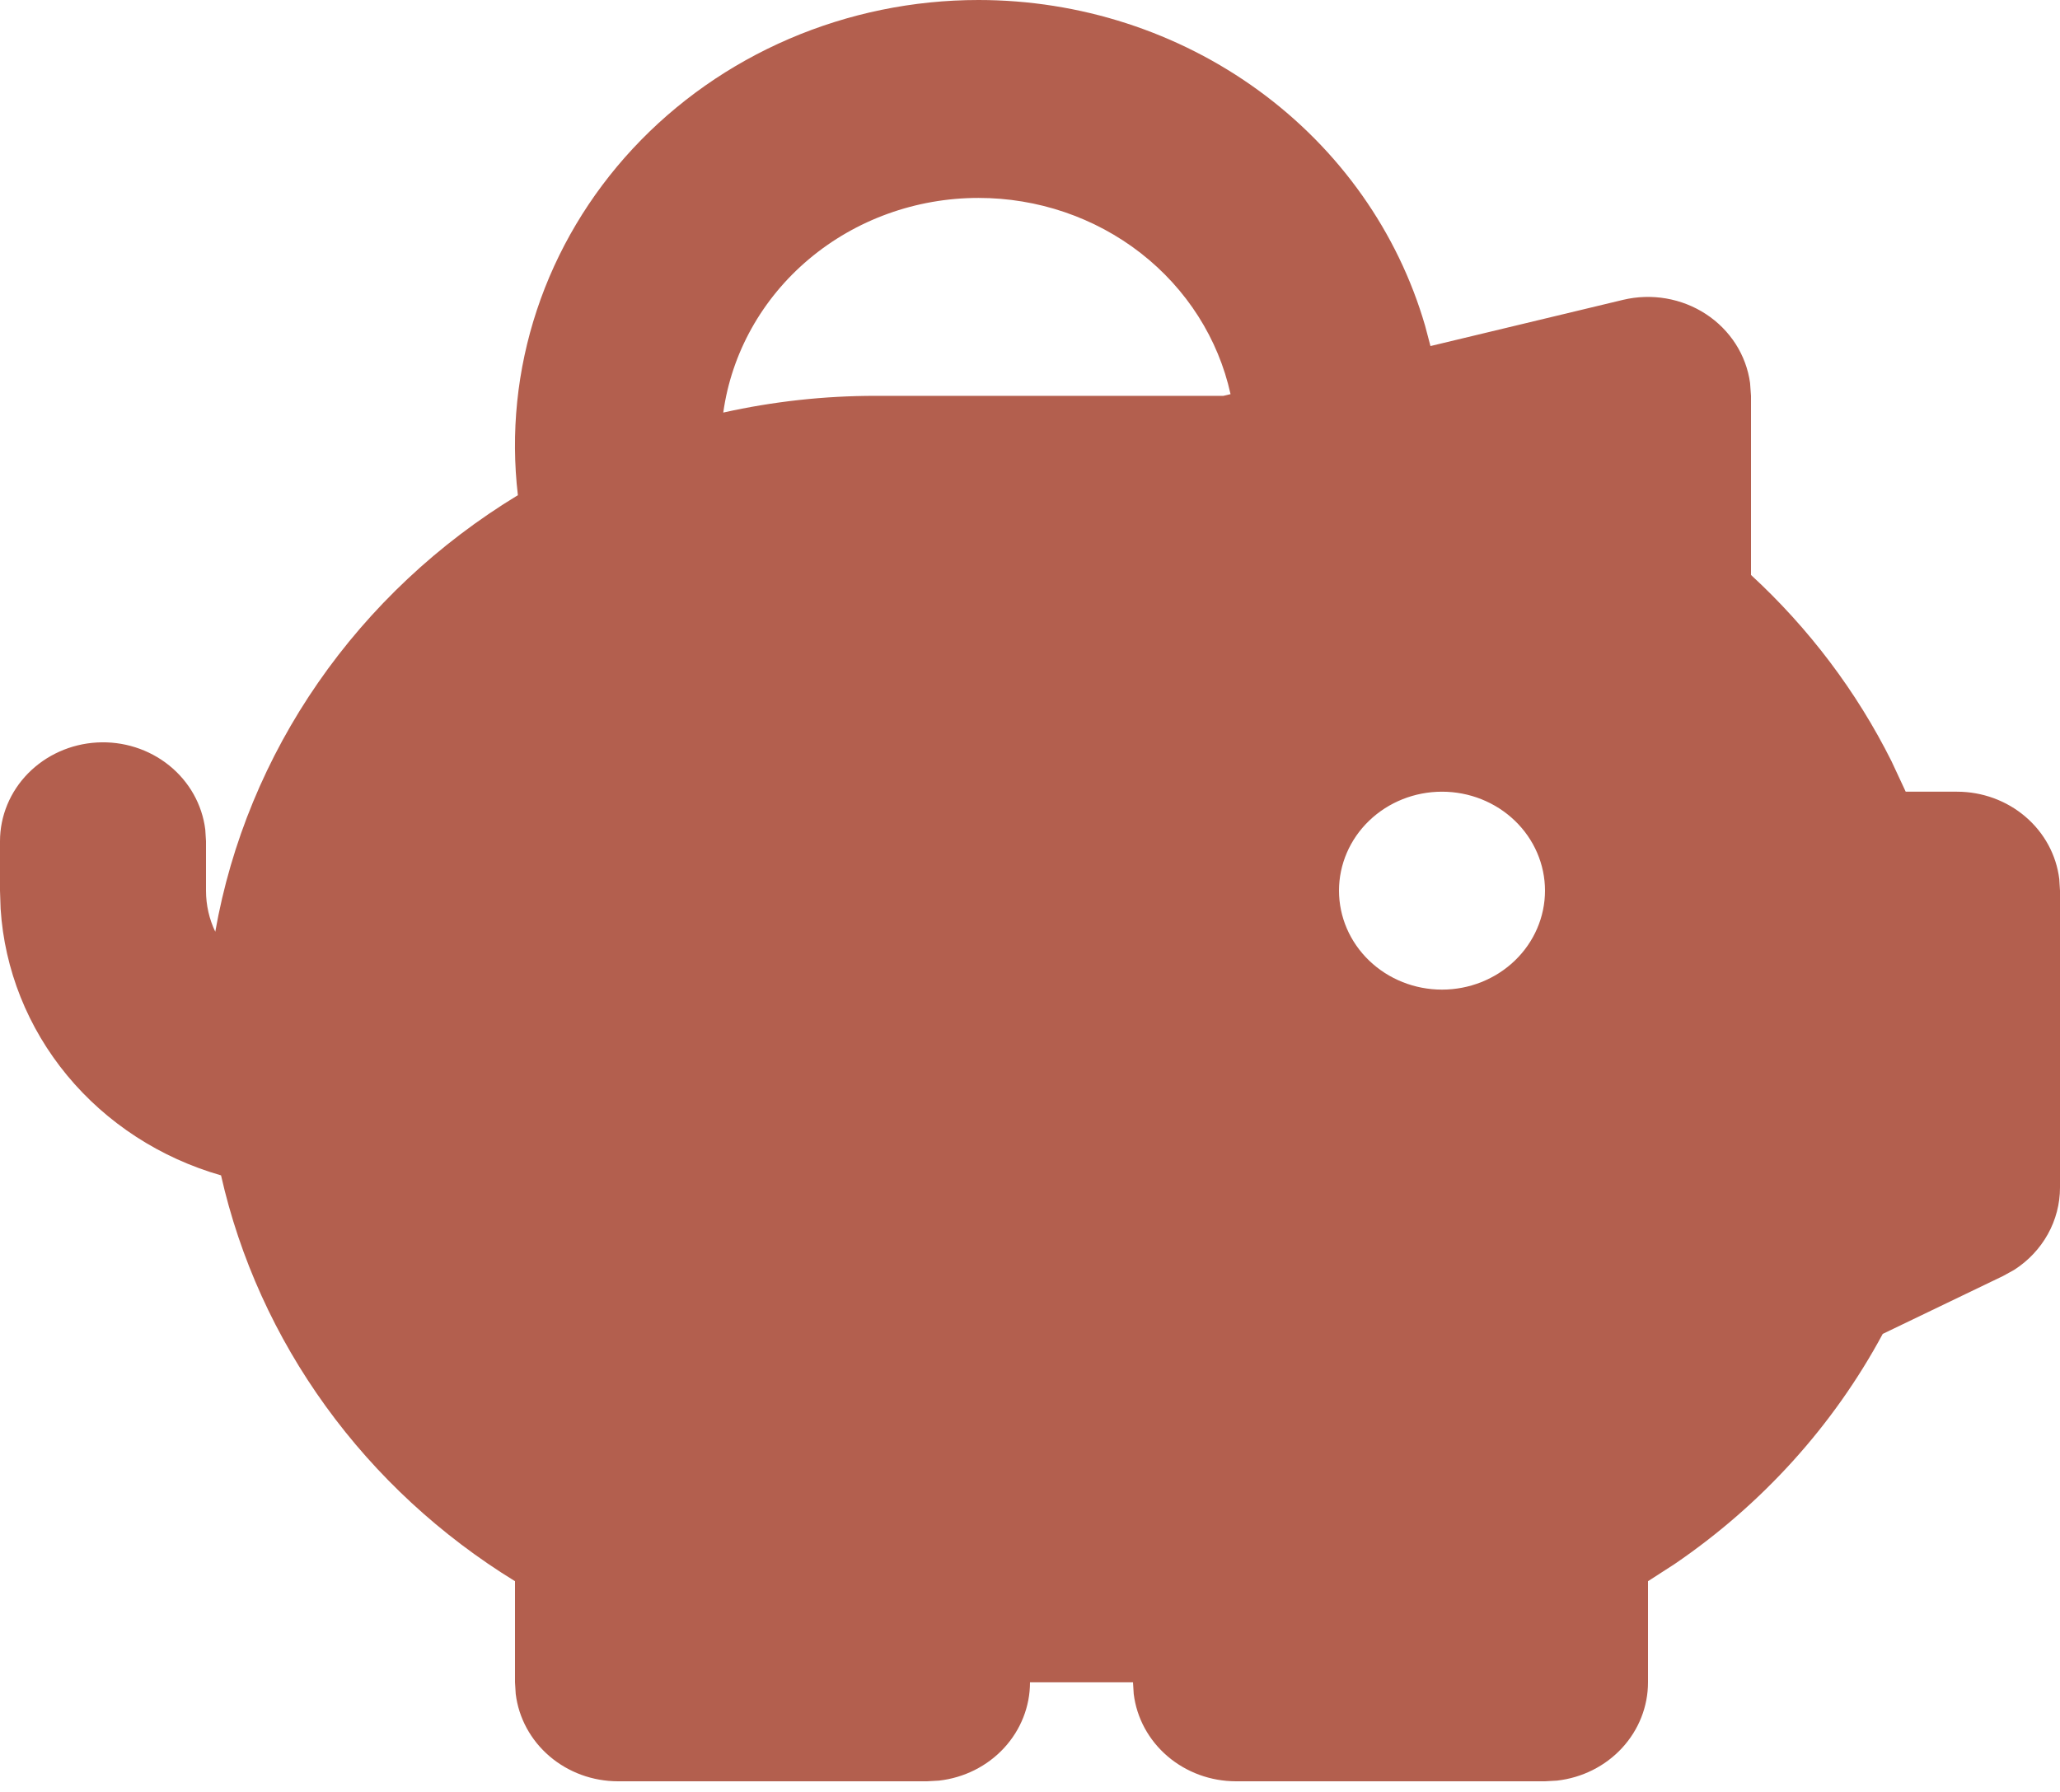 <svg width="100" height="87" viewBox="0 0 100 87" fill="none" xmlns="http://www.w3.org/2000/svg">
<path fill-rule="evenodd" clip-rule="evenodd" d="M47.5 5.23289e-08C52.415 0 57.195 1.547 61.11 4.403C65.025 7.258 67.859 11.267 69.18 15.816L69.44 16.801L78.79 14.557C79.473 14.394 80.185 14.371 80.878 14.49C81.572 14.61 82.231 14.868 82.813 15.249C83.395 15.63 83.886 16.125 84.256 16.701C84.625 17.278 84.863 17.922 84.955 18.593L85 19.218V27.914C87.819 30.511 90.129 33.574 91.82 36.956L92.51 38.436H95C96.225 38.436 97.407 38.868 98.322 39.65C99.237 40.432 99.822 41.509 99.965 42.678L100 43.24V57.654C100 58.444 99.797 59.223 99.409 59.92C99.021 60.617 98.46 61.212 97.775 61.651L97.235 61.949L91.395 64.759C89.004 69.204 85.541 73.034 81.295 75.93L80 76.766V81.676C80 82.853 79.55 83.988 78.736 84.868C77.923 85.747 76.801 86.309 75.585 86.447L75 86.48H60C58.775 86.48 57.593 86.048 56.678 85.266C55.763 84.484 55.178 83.407 55.035 82.238L55 81.676H50C50 82.853 49.55 83.988 48.736 84.868C47.923 85.747 46.801 86.309 45.585 86.447L45 86.48H30C28.775 86.48 27.593 86.048 26.678 85.266C25.763 84.484 25.178 83.407 25.035 82.238L25 81.676V76.766C21.388 74.547 18.268 71.664 15.819 68.282C13.37 64.901 11.64 61.088 10.73 57.063C7.782 56.219 5.174 54.526 3.26 52.212C1.346 49.898 0.219 47.074 0.03 44.124L0 43.24V40.838C0.001 39.613 0.489 38.435 1.364 37.545C2.239 36.655 3.435 36.119 4.707 36.047C5.979 35.975 7.232 36.373 8.209 37.159C9.186 37.945 9.814 39.06 9.965 40.276L10 40.838V43.24C10 43.951 10.16 44.629 10.45 45.234C11.213 40.909 12.916 36.786 15.447 33.135C17.978 29.483 21.28 26.385 25.14 24.041C24.785 21.017 25.099 17.955 26.061 15.055C27.023 12.155 28.611 9.483 30.722 7.213C32.832 4.944 35.418 3.128 38.309 1.885C41.201 0.642 44.333 -0 47.5 5.23289e-08ZM70 38.436C68.674 38.436 67.402 38.942 66.465 39.843C65.527 40.744 65 41.966 65 43.24C65 44.514 65.527 45.736 66.465 46.637C67.402 47.538 68.674 48.045 70 48.045C71.326 48.045 72.598 47.538 73.535 46.637C74.473 45.736 75 44.514 75 43.24C75 41.966 74.473 40.744 73.535 39.843C72.598 38.942 71.326 38.436 70 38.436ZM47.5 9.609C44.471 9.609 41.546 10.665 39.267 12.582C36.988 14.499 35.511 17.145 35.11 20.03C37.533 19.489 40.013 19.217 42.5 19.218H59.385L59.735 19.136C59.142 16.441 57.603 14.023 55.375 12.288C53.148 10.554 50.367 9.608 47.5 9.609Z" fill="#B35F4E"/>
</svg>
